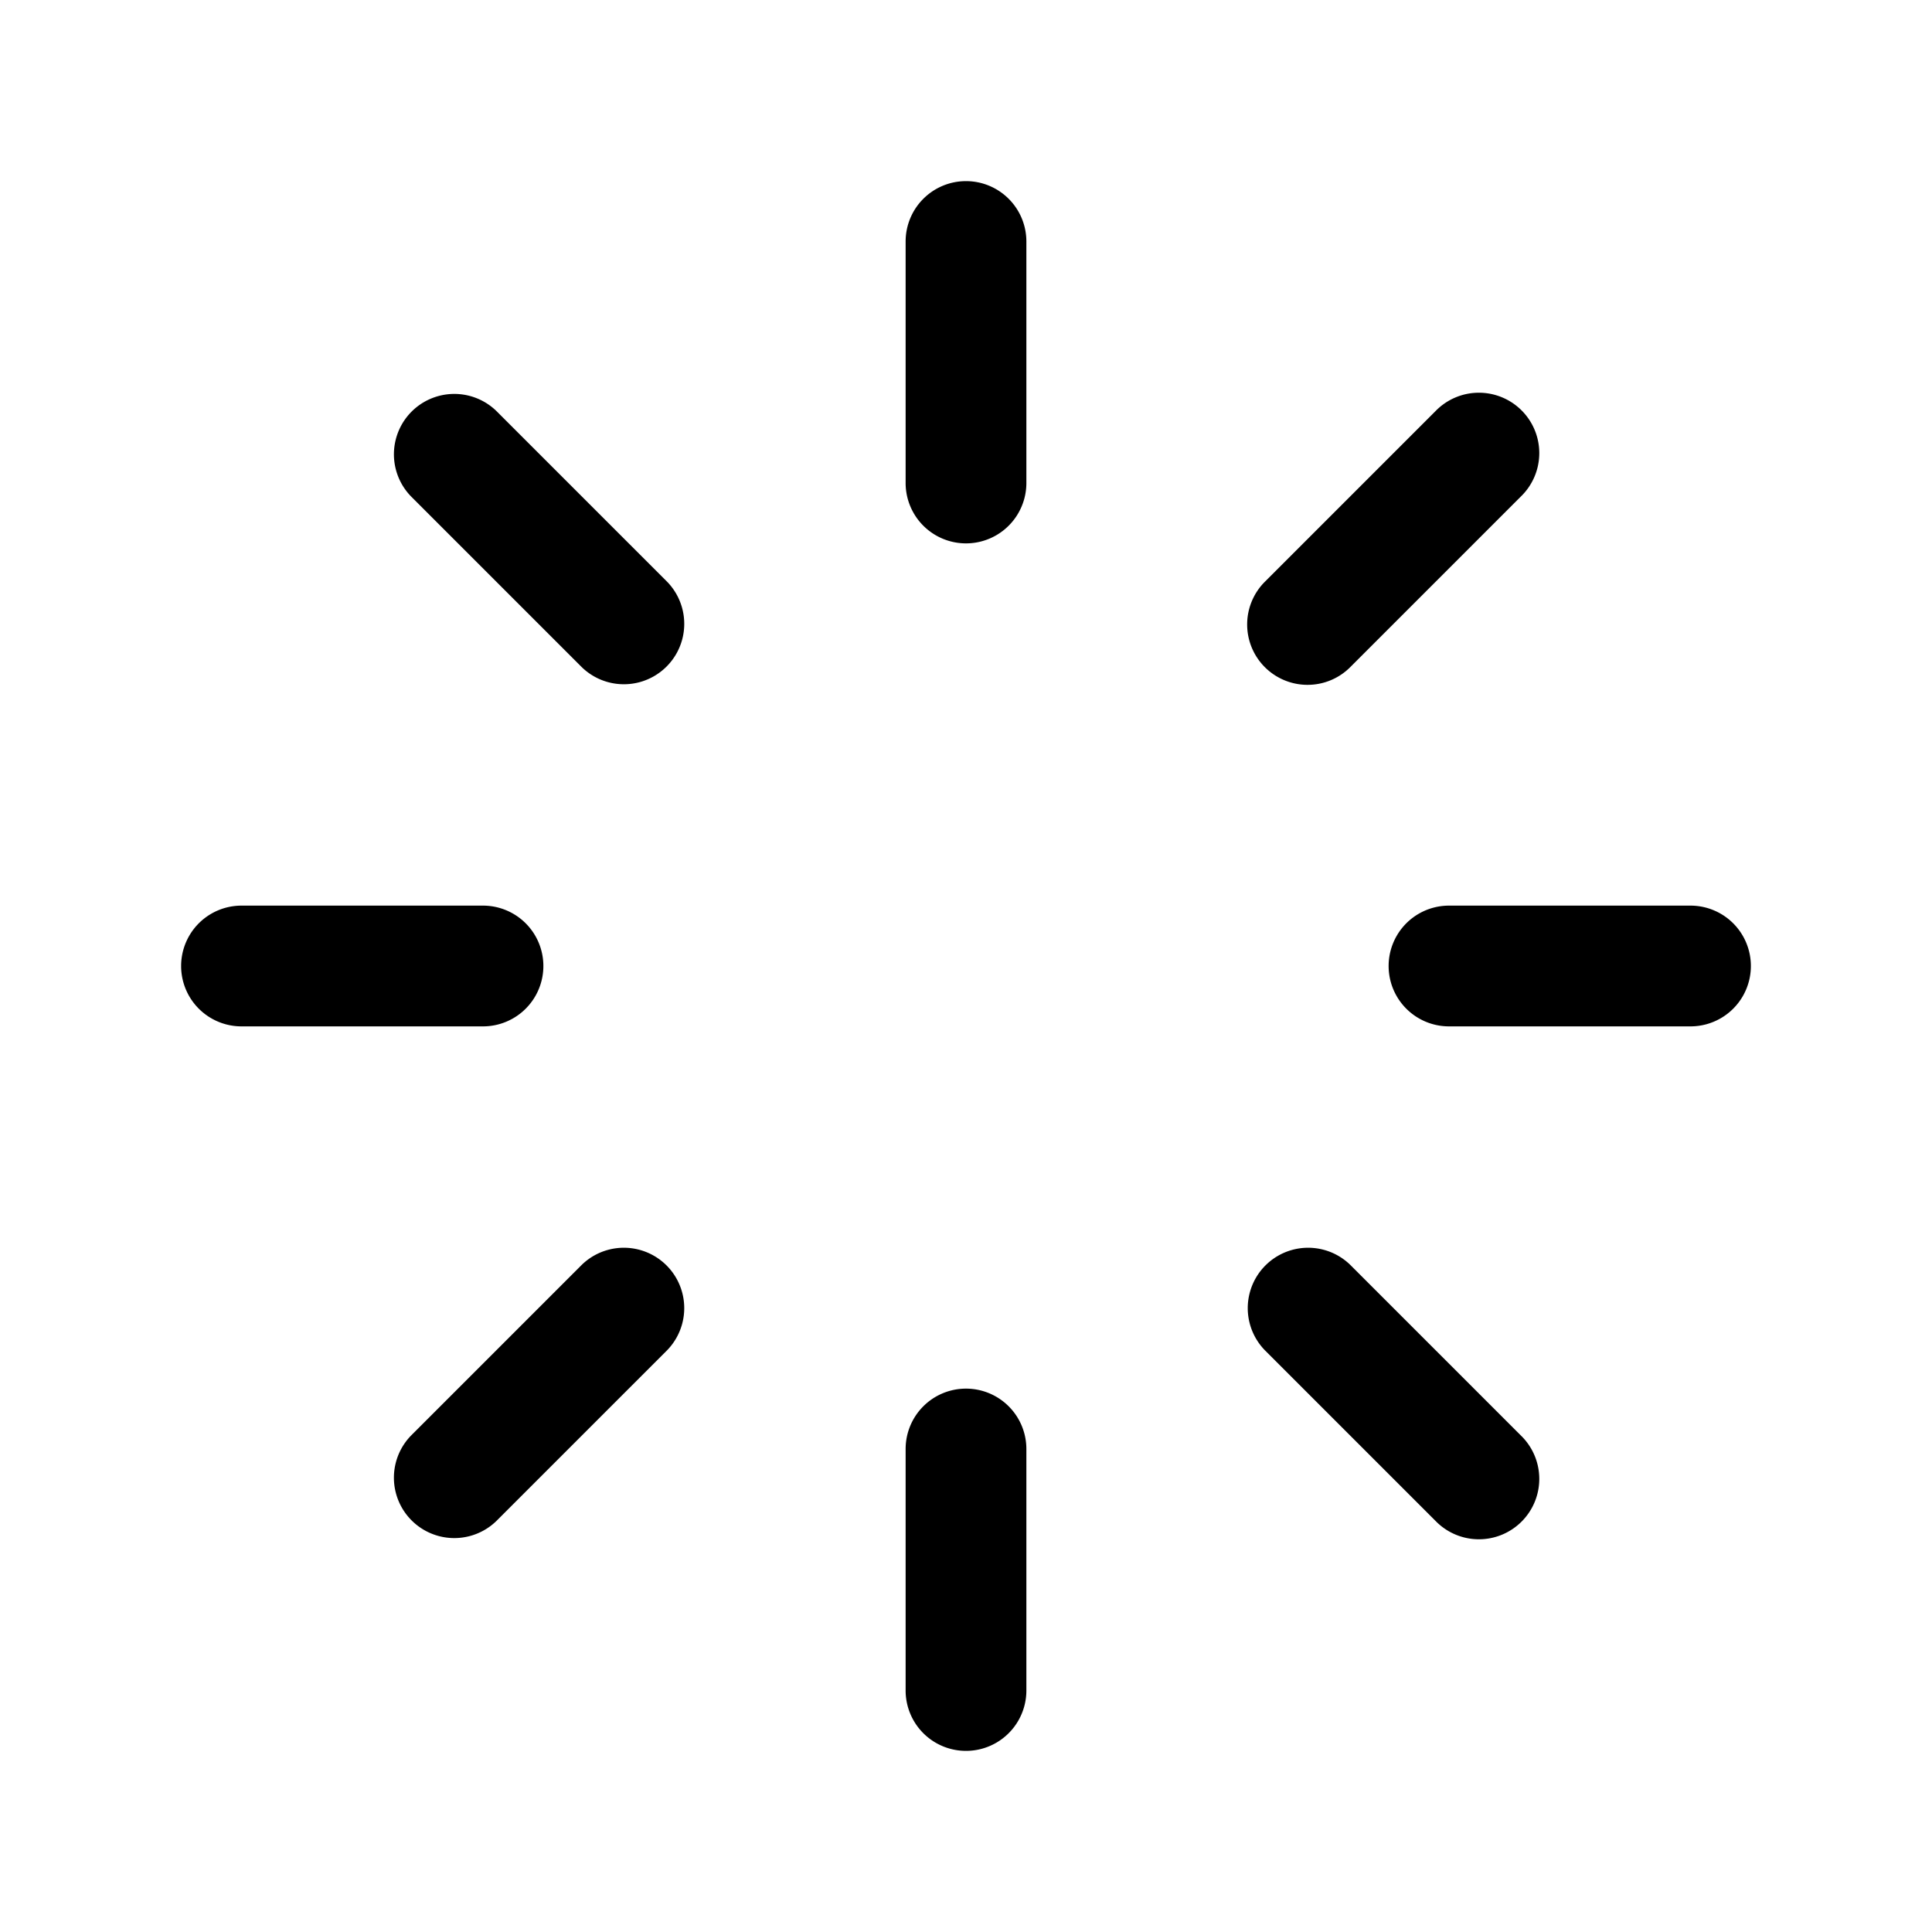 <svg id="Flat" xmlns="http://www.w3.org/2000/svg" viewBox="0 0 256 256">
  <path d="M64,136H32a8,8,0,0,1,0-16H64a8,8,0,0,1,0,16ZM173.255,90.745a7.978,7.978,0,0,0,5.657-2.343l22.627-22.627a8.001,8.001,0,1,0-11.314-11.314l-22.627,22.627a8,8,0,0,0,5.657,13.657ZM65.775,54.461A8.001,8.001,0,0,0,54.461,65.775l22.627,22.627A8.001,8.001,0,0,0,88.402,77.088Zm11.312,113.137-22.627,22.627a8.001,8.001,0,0,0,11.314,11.314l22.627-22.627a8.001,8.001,0,0,0-11.314-11.314ZM224,120H192a8,8,0,0,0,0,16h32a8,8,0,0,0,0-16Zm-45.088,47.598a8.001,8.001,0,0,0-11.314,11.314l22.627,22.627a8.001,8.001,0,1,0,11.314-11.314ZM128,184a8,8,0,0,0-8,8v32a8,8,0,0,0,16,0V192A8,8,0,0,0,128,184Zm0-160a8,8,0,0,0-8,8V64a8,8,0,0,0,16,0V32A8,8,0,0,0,128,24Z"/>
</svg>
